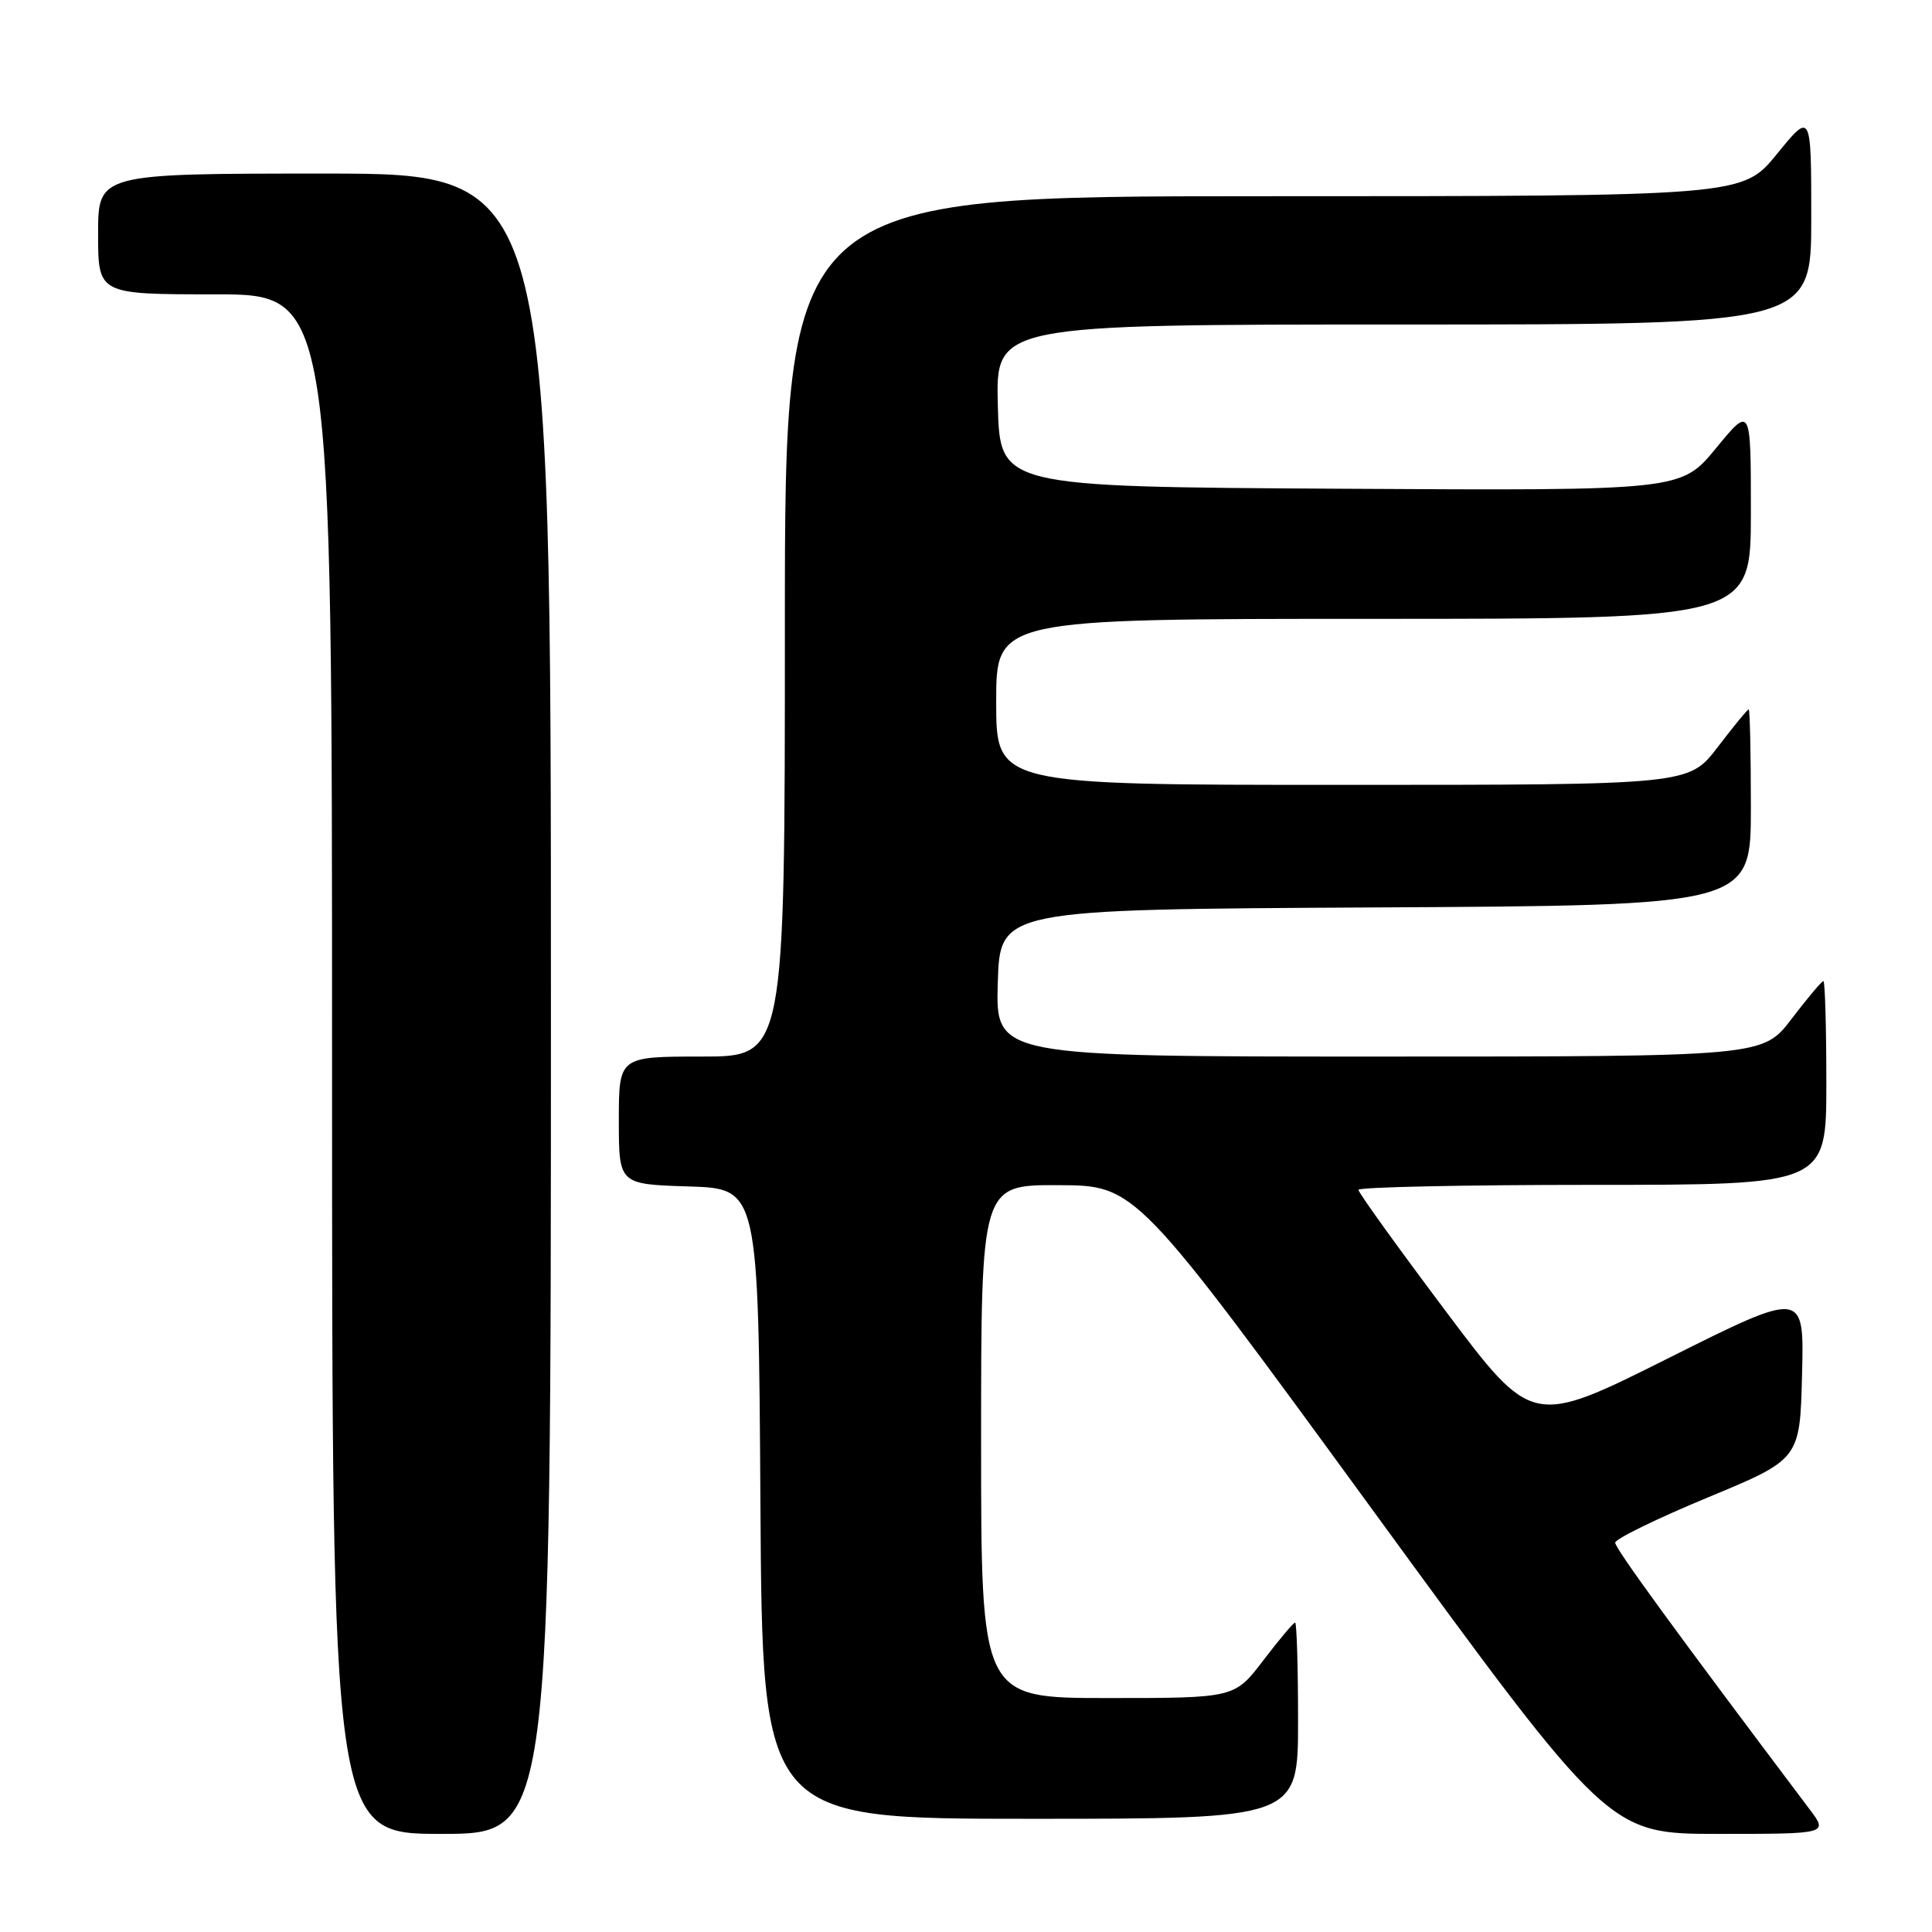 <?xml version="1.0" encoding="UTF-8" standalone="no"?>
<!DOCTYPE svg PUBLIC "-//W3C//DTD SVG 1.1//EN" "http://www.w3.org/Graphics/SVG/1.1/DTD/svg11.dtd" >
<svg xmlns="http://www.w3.org/2000/svg" xmlns:xlink="http://www.w3.org/1999/xlink" version="1.1" viewBox="0 0 256 256">
 <g >
 <path fill="currentColor"
d=" M 73.00 133.00 C 73.00 23.00 73.00 23.00 43.00 23.00 C 13.00 23.00 13.00 23.00 13.00 31.00 C 13.00 39.00 13.00 39.00 28.50 39.00 C 44.00 39.00 44.00 39.00 44.00 141.00 C 44.00 243.00 44.00 243.00 58.50 243.00 C 73.00 243.00 73.00 243.00 73.00 133.00 Z  M 239.79 239.75 C 222.24 216.46 214.00 205.17 214.02 204.41 C 214.04 203.91 219.55 201.22 226.27 198.43 C 238.50 193.36 238.50 193.36 238.78 182.16 C 239.07 170.96 239.07 170.96 221.04 179.98 C 203.02 189.00 203.02 189.00 191.51 173.66 C 185.18 165.23 180.00 158.03 180.00 157.66 C 180.00 157.30 193.95 157.00 211.00 157.00 C 242.00 157.00 242.00 157.00 242.00 143.50 C 242.00 136.07 241.82 130.00 241.61 130.00 C 241.39 130.00 239.50 132.25 237.40 135.00 C 233.59 140.00 233.59 140.00 182.76 140.00 C 131.93 140.00 131.93 140.00 132.21 130.25 C 132.50 120.50 132.50 120.50 182.25 120.24 C 232.00 119.98 232.00 119.98 232.00 106.99 C 232.00 99.85 231.87 94.00 231.71 94.00 C 231.54 94.00 229.70 96.25 227.60 99.00 C 223.78 104.00 223.78 104.00 177.89 104.00 C 132.00 104.00 132.00 104.00 132.00 93.00 C 132.00 82.00 132.00 82.00 182.00 82.00 C 232.00 82.00 232.00 82.00 232.00 67.89 C 232.00 53.77 232.00 53.77 227.37 59.40 C 222.74 65.02 222.74 65.02 177.62 64.76 C 132.50 64.50 132.50 64.50 132.22 53.75 C 131.93 43.00 131.93 43.00 185.97 43.00 C 240.00 43.00 240.00 43.00 240.00 28.91 C 240.00 14.82 240.00 14.82 235.45 20.41 C 230.89 26.00 230.89 26.00 167.45 26.00 C 104.00 26.00 104.00 26.00 104.00 83.00 C 104.00 140.00 104.00 140.00 93.00 140.00 C 82.00 140.00 82.00 140.00 82.00 148.46 C 82.00 156.92 82.00 156.92 91.25 157.21 C 100.50 157.50 100.50 157.50 100.76 199.25 C 101.02 241.00 101.02 241.00 136.51 241.00 C 172.00 241.00 172.00 241.00 172.00 228.00 C 172.00 220.85 171.82 215.00 171.61 215.00 C 171.39 215.00 169.50 217.25 167.40 220.00 C 163.59 225.00 163.59 225.00 146.79 225.00 C 130.00 225.00 130.00 225.00 130.00 191.00 C 130.00 157.00 130.00 157.00 140.25 157.04 C 150.50 157.08 150.50 157.08 181.85 200.04 C 213.19 243.00 213.19 243.00 227.72 243.00 C 242.24 243.00 242.24 243.00 239.79 239.75 Z "/>
</g>
</svg>